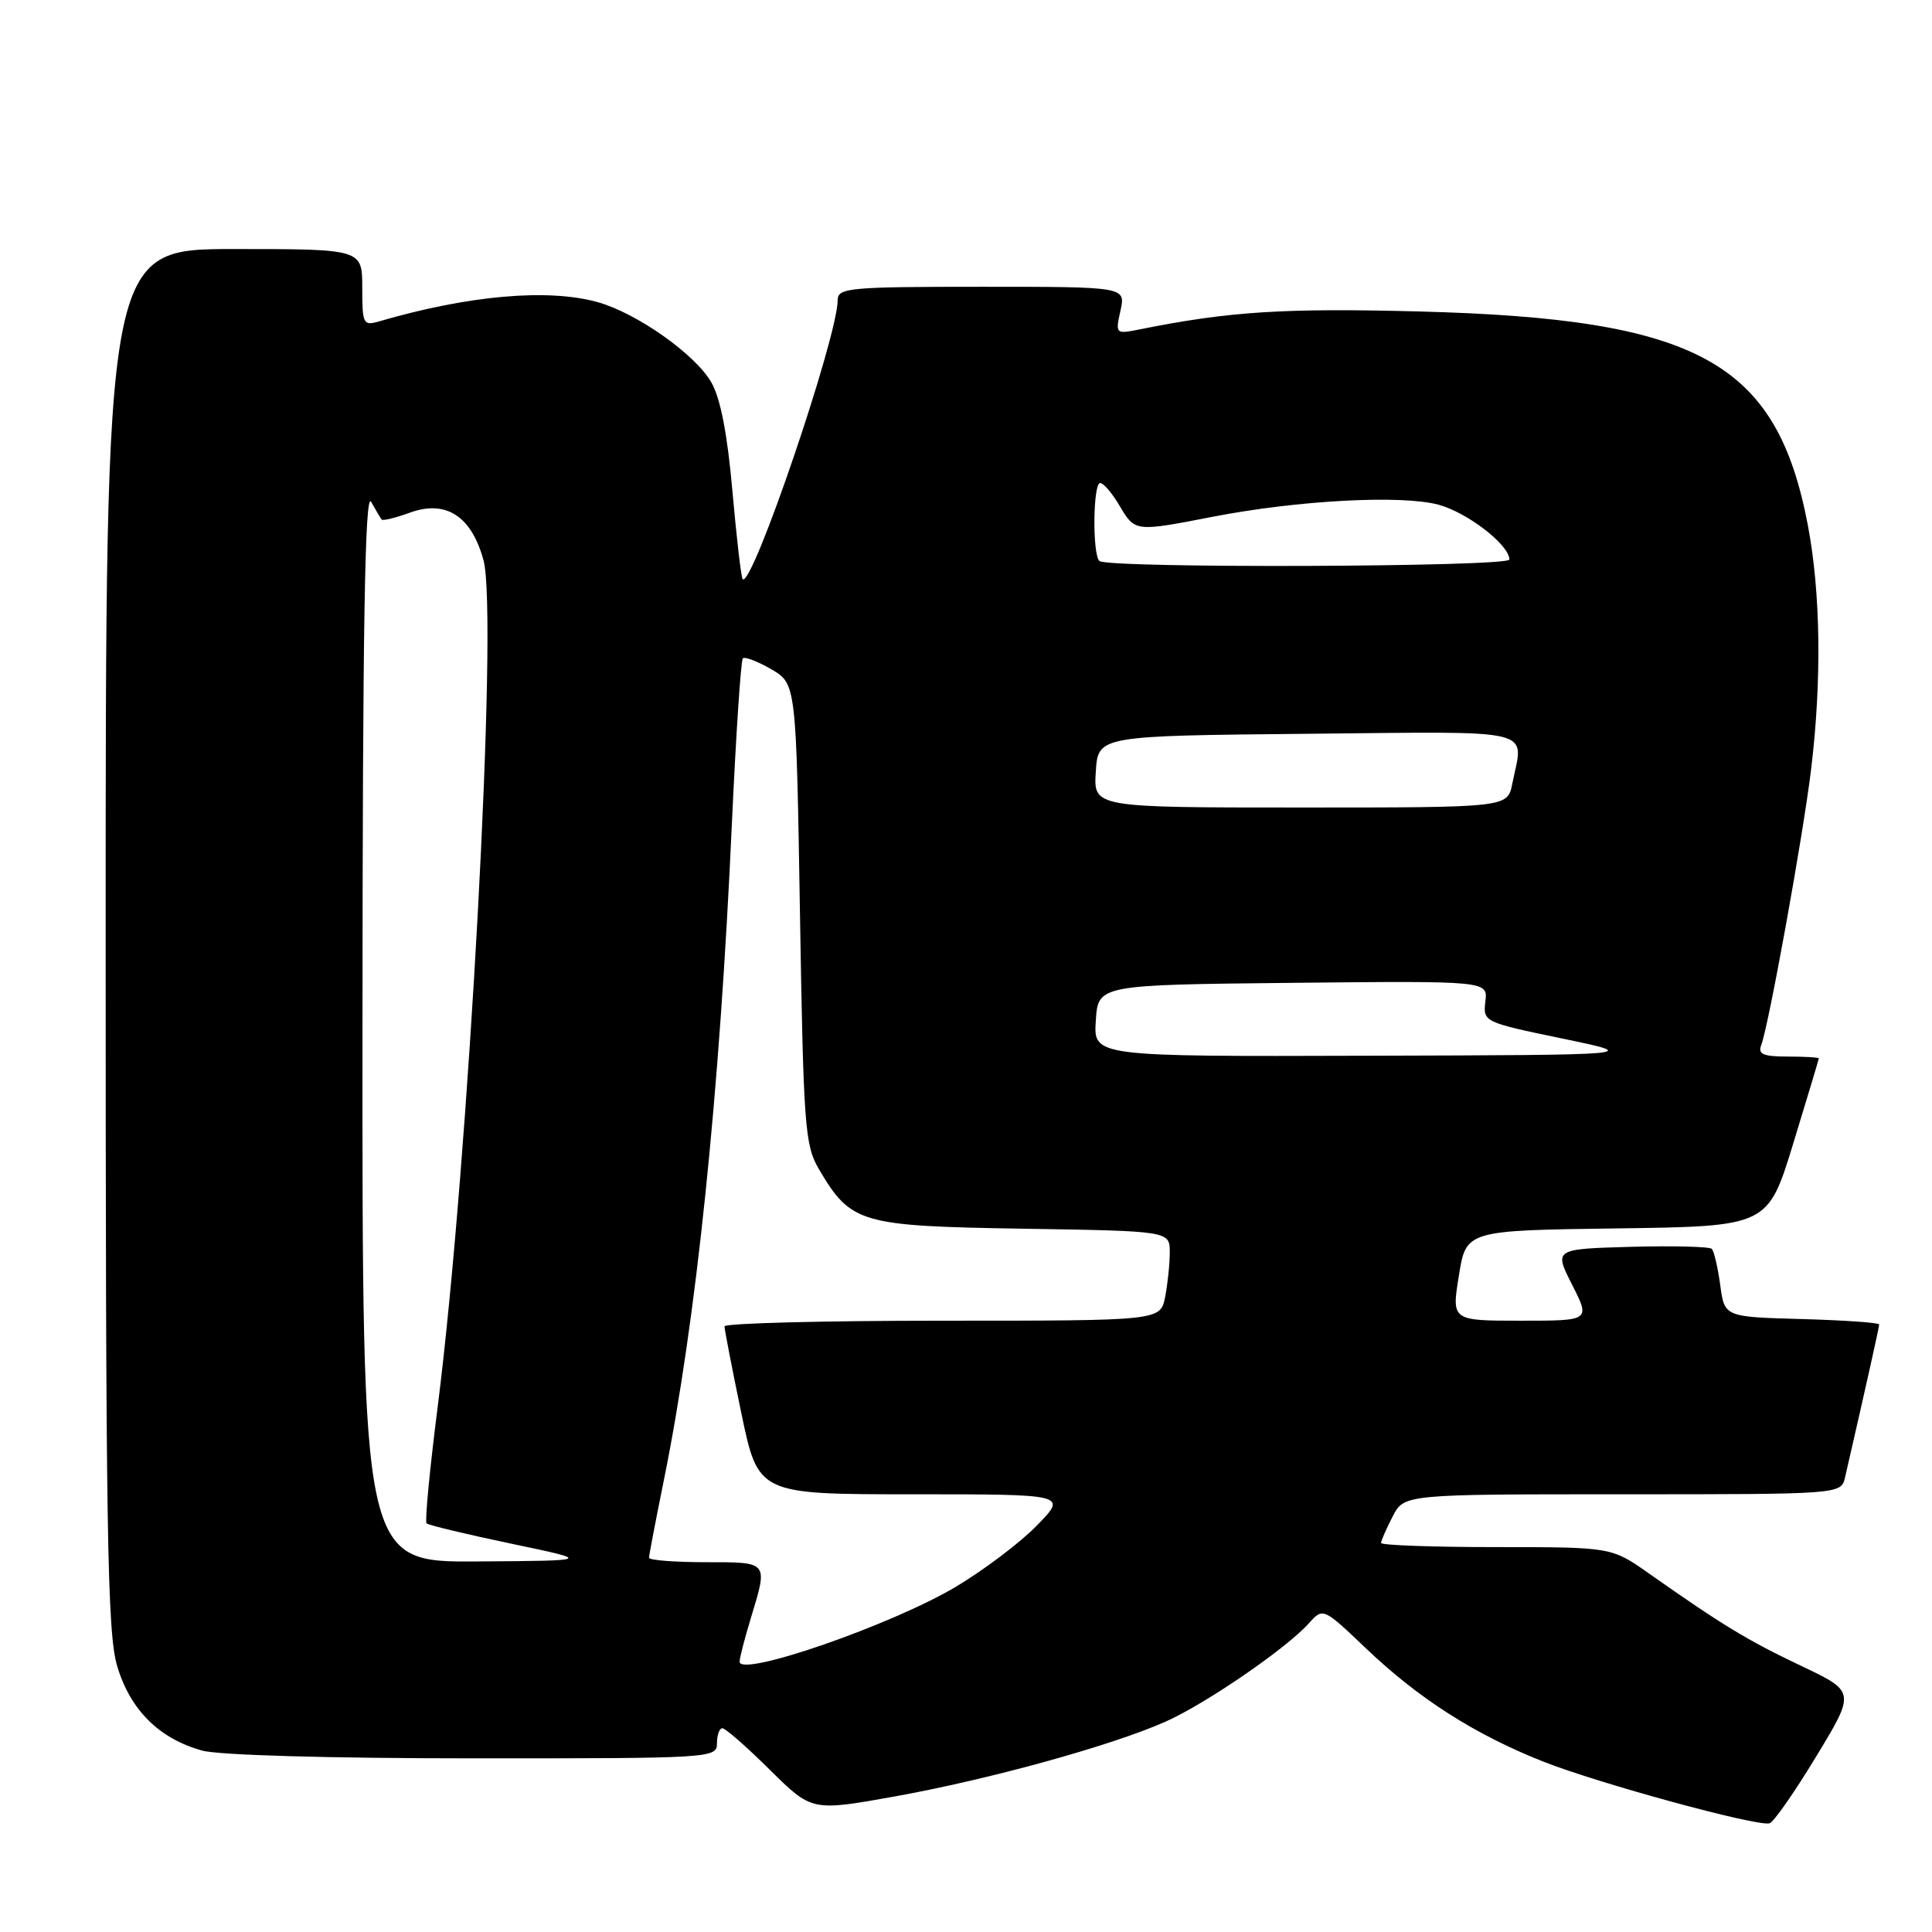 <?xml version="1.0" encoding="UTF-8" standalone="no"?>
<!DOCTYPE svg PUBLIC "-//W3C//DTD SVG 1.1//EN" "http://www.w3.org/Graphics/SVG/1.1/DTD/svg11.dtd" >
<svg xmlns="http://www.w3.org/2000/svg" xmlns:xlink="http://www.w3.org/1999/xlink" version="1.1" viewBox="0 0 256 256">
 <g >
 <path fill="currentColor"
d=" M 240.65 232.75 C 245.86 224.16 245.86 224.16 238.67 220.74 C 231.55 217.36 228.21 215.33 218.52 208.51 C 213.54 205.00 213.54 205.00 198.27 205.00 C 189.87 205.00 183.00 204.75 183.00 204.45 C 183.00 204.15 183.69 202.57 184.53 200.95 C 186.05 198.00 186.05 198.00 215.01 198.00 C 243.96 198.00 243.96 198.00 244.48 195.75 C 247.23 183.80 249.00 175.85 249.00 175.50 C 249.00 175.26 244.39 174.94 238.75 174.78 C 228.50 174.50 228.50 174.50 227.94 170.27 C 227.62 167.94 227.12 165.79 226.82 165.48 C 226.51 165.18 221.68 165.06 216.09 165.21 C 205.91 165.50 205.91 165.50 208.32 170.25 C 210.73 175.00 210.73 175.00 201.54 175.00 C 192.34 175.00 192.34 175.00 193.31 169.02 C 194.27 163.04 194.27 163.04 214.26 162.77 C 234.25 162.50 234.25 162.50 237.62 151.50 C 239.47 145.45 240.99 140.39 241.00 140.25 C 241.00 140.11 239.15 140.00 236.89 140.00 C 233.64 140.00 232.91 139.69 233.37 138.49 C 234.36 135.89 238.89 110.90 239.97 102.03 C 241.41 90.20 241.25 78.51 239.54 69.54 C 235.40 47.91 225.06 42.23 188.00 41.27 C 170.15 40.80 162.84 41.27 151.14 43.62 C 147.80 44.29 147.78 44.28 148.47 41.15 C 149.16 38.00 149.16 38.00 130.08 38.00 C 112.57 38.00 111.00 38.14 111.00 39.75 C 111.00 44.63 99.65 77.98 98.41 76.74 C 98.21 76.54 97.60 71.29 97.05 65.08 C 96.38 57.48 95.47 52.76 94.24 50.64 C 92.09 46.92 84.35 41.47 79.18 40.03 C 72.59 38.20 62.09 39.13 50.25 42.58 C 48.12 43.20 48.00 42.95 48.00 38.12 C 48.00 33.00 48.00 33.00 31.00 33.00 C 14.00 33.00 14.00 33.00 14.00 124.32 C 14.00 203.02 14.21 216.34 15.52 220.74 C 17.24 226.56 21.07 230.37 26.78 231.96 C 28.98 232.57 43.65 232.99 62.75 232.99 C 94.34 233.00 95.00 232.96 95.00 231.00 C 95.00 229.90 95.32 229.00 95.72 229.00 C 96.12 229.00 98.95 231.48 102.01 234.51 C 107.57 240.01 107.57 240.01 118.55 238.04 C 131.05 235.79 147.20 231.33 154.37 228.16 C 159.69 225.81 170.38 218.48 173.41 215.12 C 175.31 213.00 175.31 213.00 180.97 218.39 C 187.99 225.09 195.42 229.83 204.49 233.42 C 211.79 236.31 232.79 242.04 234.47 241.60 C 235.00 241.47 237.79 237.48 240.65 232.75 Z  M 98.00 220.18 C 98.00 219.70 98.67 217.11 99.49 214.41 C 101.78 206.86 101.89 207.00 93.50 207.00 C 89.38 207.00 86.00 206.73 86.00 206.41 C 86.00 206.08 86.88 201.47 87.96 196.16 C 92.25 175.00 95.35 145.18 96.98 109.11 C 97.52 97.34 98.17 87.50 98.43 87.24 C 98.69 86.98 100.39 87.63 102.20 88.68 C 105.50 90.61 105.50 90.61 106.00 121.05 C 106.46 149.19 106.65 151.76 108.50 154.90 C 112.76 162.12 113.92 162.46 135.57 162.81 C 155.00 163.12 155.00 163.12 155.00 165.93 C 155.00 167.48 154.72 170.16 154.38 171.88 C 153.75 175.00 153.75 175.00 124.88 175.00 C 108.99 175.00 96.00 175.34 96.00 175.75 C 96.00 176.16 97.00 181.34 98.23 187.25 C 100.47 198.00 100.47 198.00 120.94 198.00 C 141.41 198.00 141.41 198.00 137.45 202.08 C 135.28 204.33 130.44 207.99 126.70 210.23 C 118.21 215.30 98.00 222.31 98.00 220.18 Z  M 48.03 135.75 C 48.05 82.73 48.35 65.01 49.18 66.50 C 49.79 67.60 50.42 68.65 50.57 68.84 C 50.73 69.03 52.42 68.62 54.34 67.92 C 59.10 66.20 62.49 68.40 64.07 74.25 C 66.04 81.56 62.11 153.96 57.99 186.46 C 56.94 194.69 56.28 201.61 56.52 201.85 C 56.75 202.09 61.80 203.30 67.72 204.54 C 78.50 206.80 78.50 206.80 63.25 206.90 C 48.00 207.00 48.00 207.00 48.03 135.75 Z  M 145.20 135.25 C 145.50 130.50 145.50 130.50 171.32 130.23 C 197.15 129.97 197.15 129.97 196.82 132.70 C 196.50 135.40 196.60 135.45 207.00 137.61 C 217.50 139.79 217.50 139.79 181.20 139.89 C 144.89 140.00 144.89 140.00 145.20 135.25 Z  M 145.20 102.25 C 145.50 97.50 145.50 97.50 173.25 97.23 C 204.22 96.94 201.88 96.36 200.38 103.88 C 199.75 107.00 199.75 107.00 172.32 107.00 C 144.89 107.00 144.89 107.00 145.20 102.25 Z  M 145.67 74.33 C 144.73 73.39 144.83 64.00 145.78 64.00 C 146.22 64.00 147.37 65.35 148.34 67.00 C 150.40 70.48 150.37 70.48 160.66 68.48 C 171.98 66.28 185.73 65.55 190.62 66.88 C 194.47 67.93 200.00 72.21 200.00 74.14 C 200.00 75.14 146.66 75.33 145.67 74.33 Z "/>
</g>
</svg>